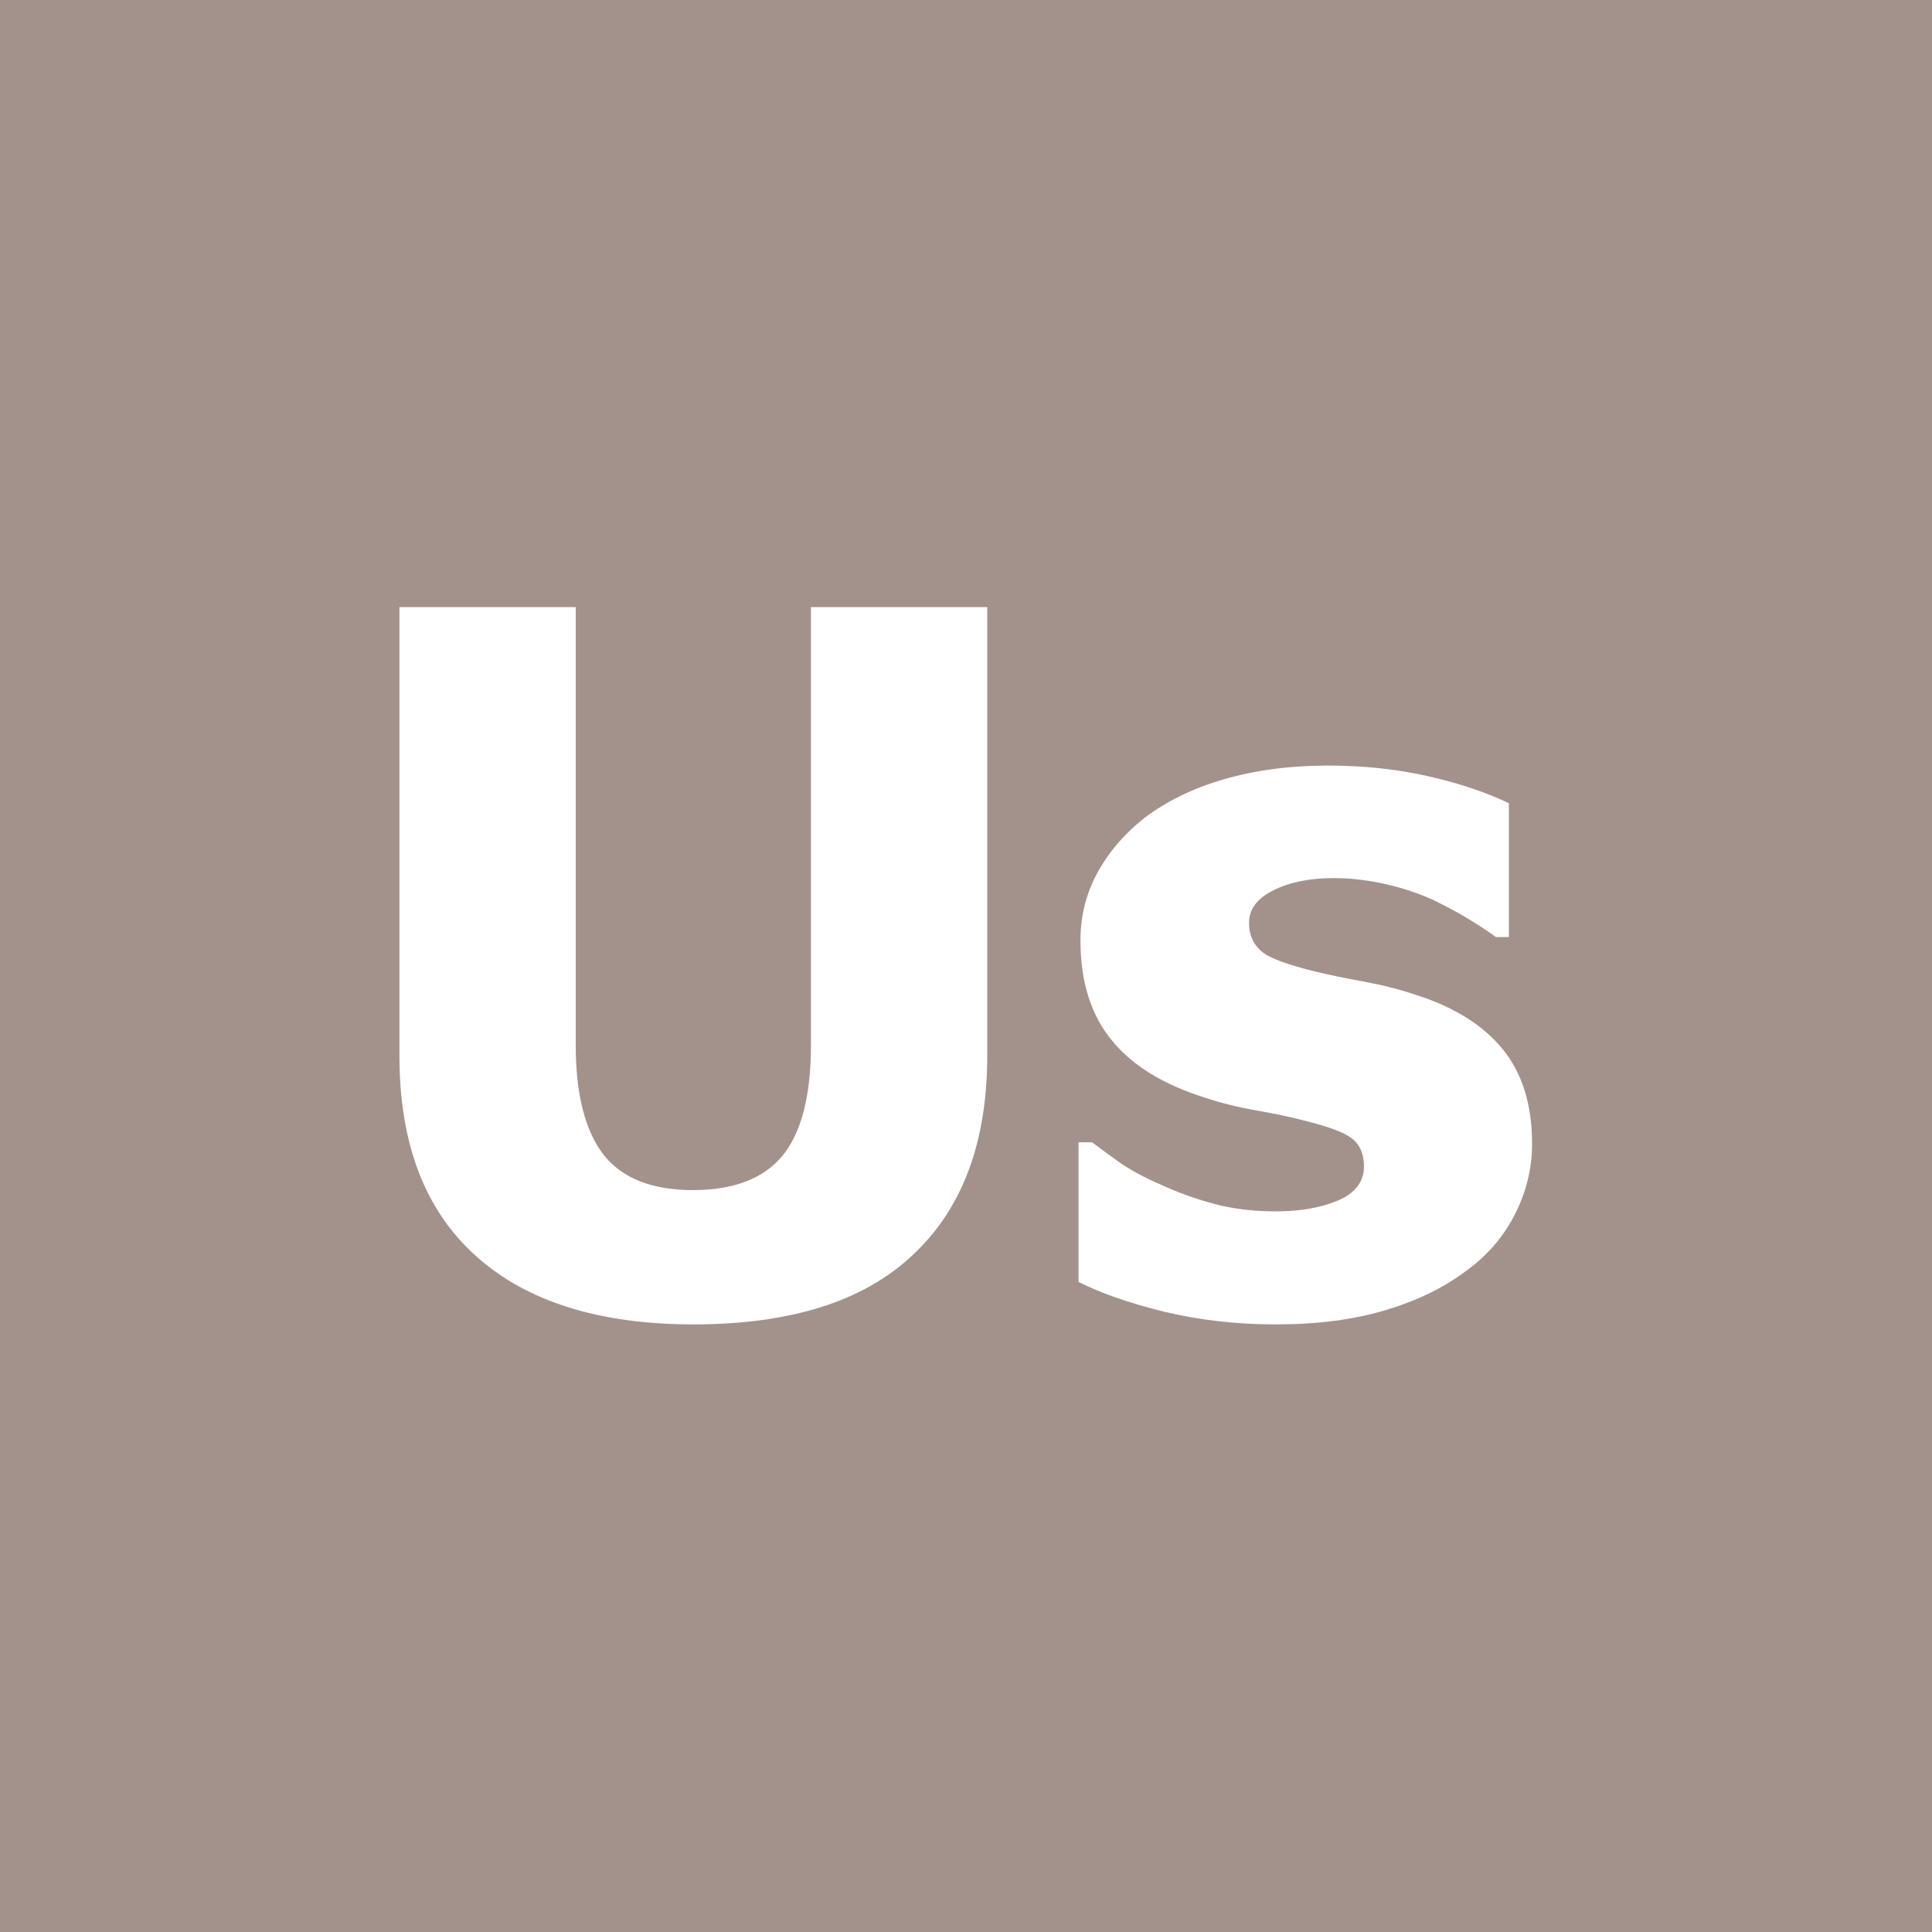 <?xml version="1.0" encoding="utf-8"?>
<!-- Generator: Adobe Illustrator 19.1.0, SVG Export Plug-In . SVG Version: 6.00 Build 0)  -->
<svg version="1.1" id="Layer_1" xmlns="http://www.w3.org/2000/svg" xmlns:xlink="http://www.w3.org/1999/xlink" x="0px" y="0px"
	 viewBox="0 0 400 400" style="enable-background:new 0 0 400 400;" xml:space="preserve">
<g>
	<rect class="icon-back" style="fill:#A3928C;" width="400" height="400"/>
	<g>
		<path style="fill:#FFFFFF;" d="M143.6,274.2c-19.5,0-34.6-4.7-45.1-14.2c-10.5-9.4-15.8-23.2-15.8-41.4v-92.9h36.5v90.7
			c0,10.1,1.9,17.6,5.7,22.6c3.8,4.9,10,7.4,18.6,7.4c8.4,0,14.6-2.4,18.5-7.1c3.9-4.8,5.9-12.4,5.9-22.9v-90.7h36.5v92.8
			c0,17.9-5.1,31.7-15.4,41.3C178.9,269.4,163.7,274.2,143.6,274.2z"/>
		<path style="fill:#FFFFFF;" d="M264,274.2c-8.1,0-15.7-0.9-22.9-2.6c-7.2-1.8-13.1-3.8-17.8-6.2v-28.9h2.8
			c1.6,1.2,3.5,2.6,5.6,4.1c2.1,1.5,5,3.1,8.7,4.7c3.2,1.5,6.8,2.8,10.8,3.9s8.3,1.6,13,1.6c4.8,0,9.1-0.7,12.7-2.2s5.5-3.9,5.5-7.1
			c0-2.5-0.8-4.5-2.5-5.8s-5-2.5-9.9-3.7c-2.6-0.7-5.9-1.4-9.9-2.1s-7.5-1.6-10.5-2.6c-8.6-2.7-15.1-6.6-19.4-11.9
			c-4.3-5.2-6.5-12.1-6.5-20.7c0-4.9,1.1-9.5,3.4-13.8s5.6-8.2,9.9-11.6c4.4-3.3,9.7-6,16.2-7.9s13.7-2.9,21.7-2.9
			c7.7,0,14.7,0.8,21.2,2.3s11.9,3.4,16.3,5.5V194h-2.7c-1.2-0.9-3-2.1-5.6-3.7s-5-2.8-7.4-4c-2.9-1.3-6.1-2.4-9.6-3.2
			s-7.2-1.3-10.9-1.3c-4.9,0-9.1,0.8-12.5,2.5s-5.1,3.9-5.1,6.7c0,2.5,0.8,4.4,2.5,5.9s5.4,2.8,11,4.2c2.9,0.7,6.3,1.4,10.1,2.1
			s7.5,1.6,11,2.8c7.9,2.5,13.9,6.3,17.9,11.2s6.1,11.4,6.1,19.6c0,5.1-1.2,10-3.6,14.7c-2.4,4.7-5.8,8.6-10.3,11.8
			c-4.7,3.5-10.2,6.1-16.6,8S272.9,274.2,264,274.2z"/>
	</g>
</g>
</svg>
